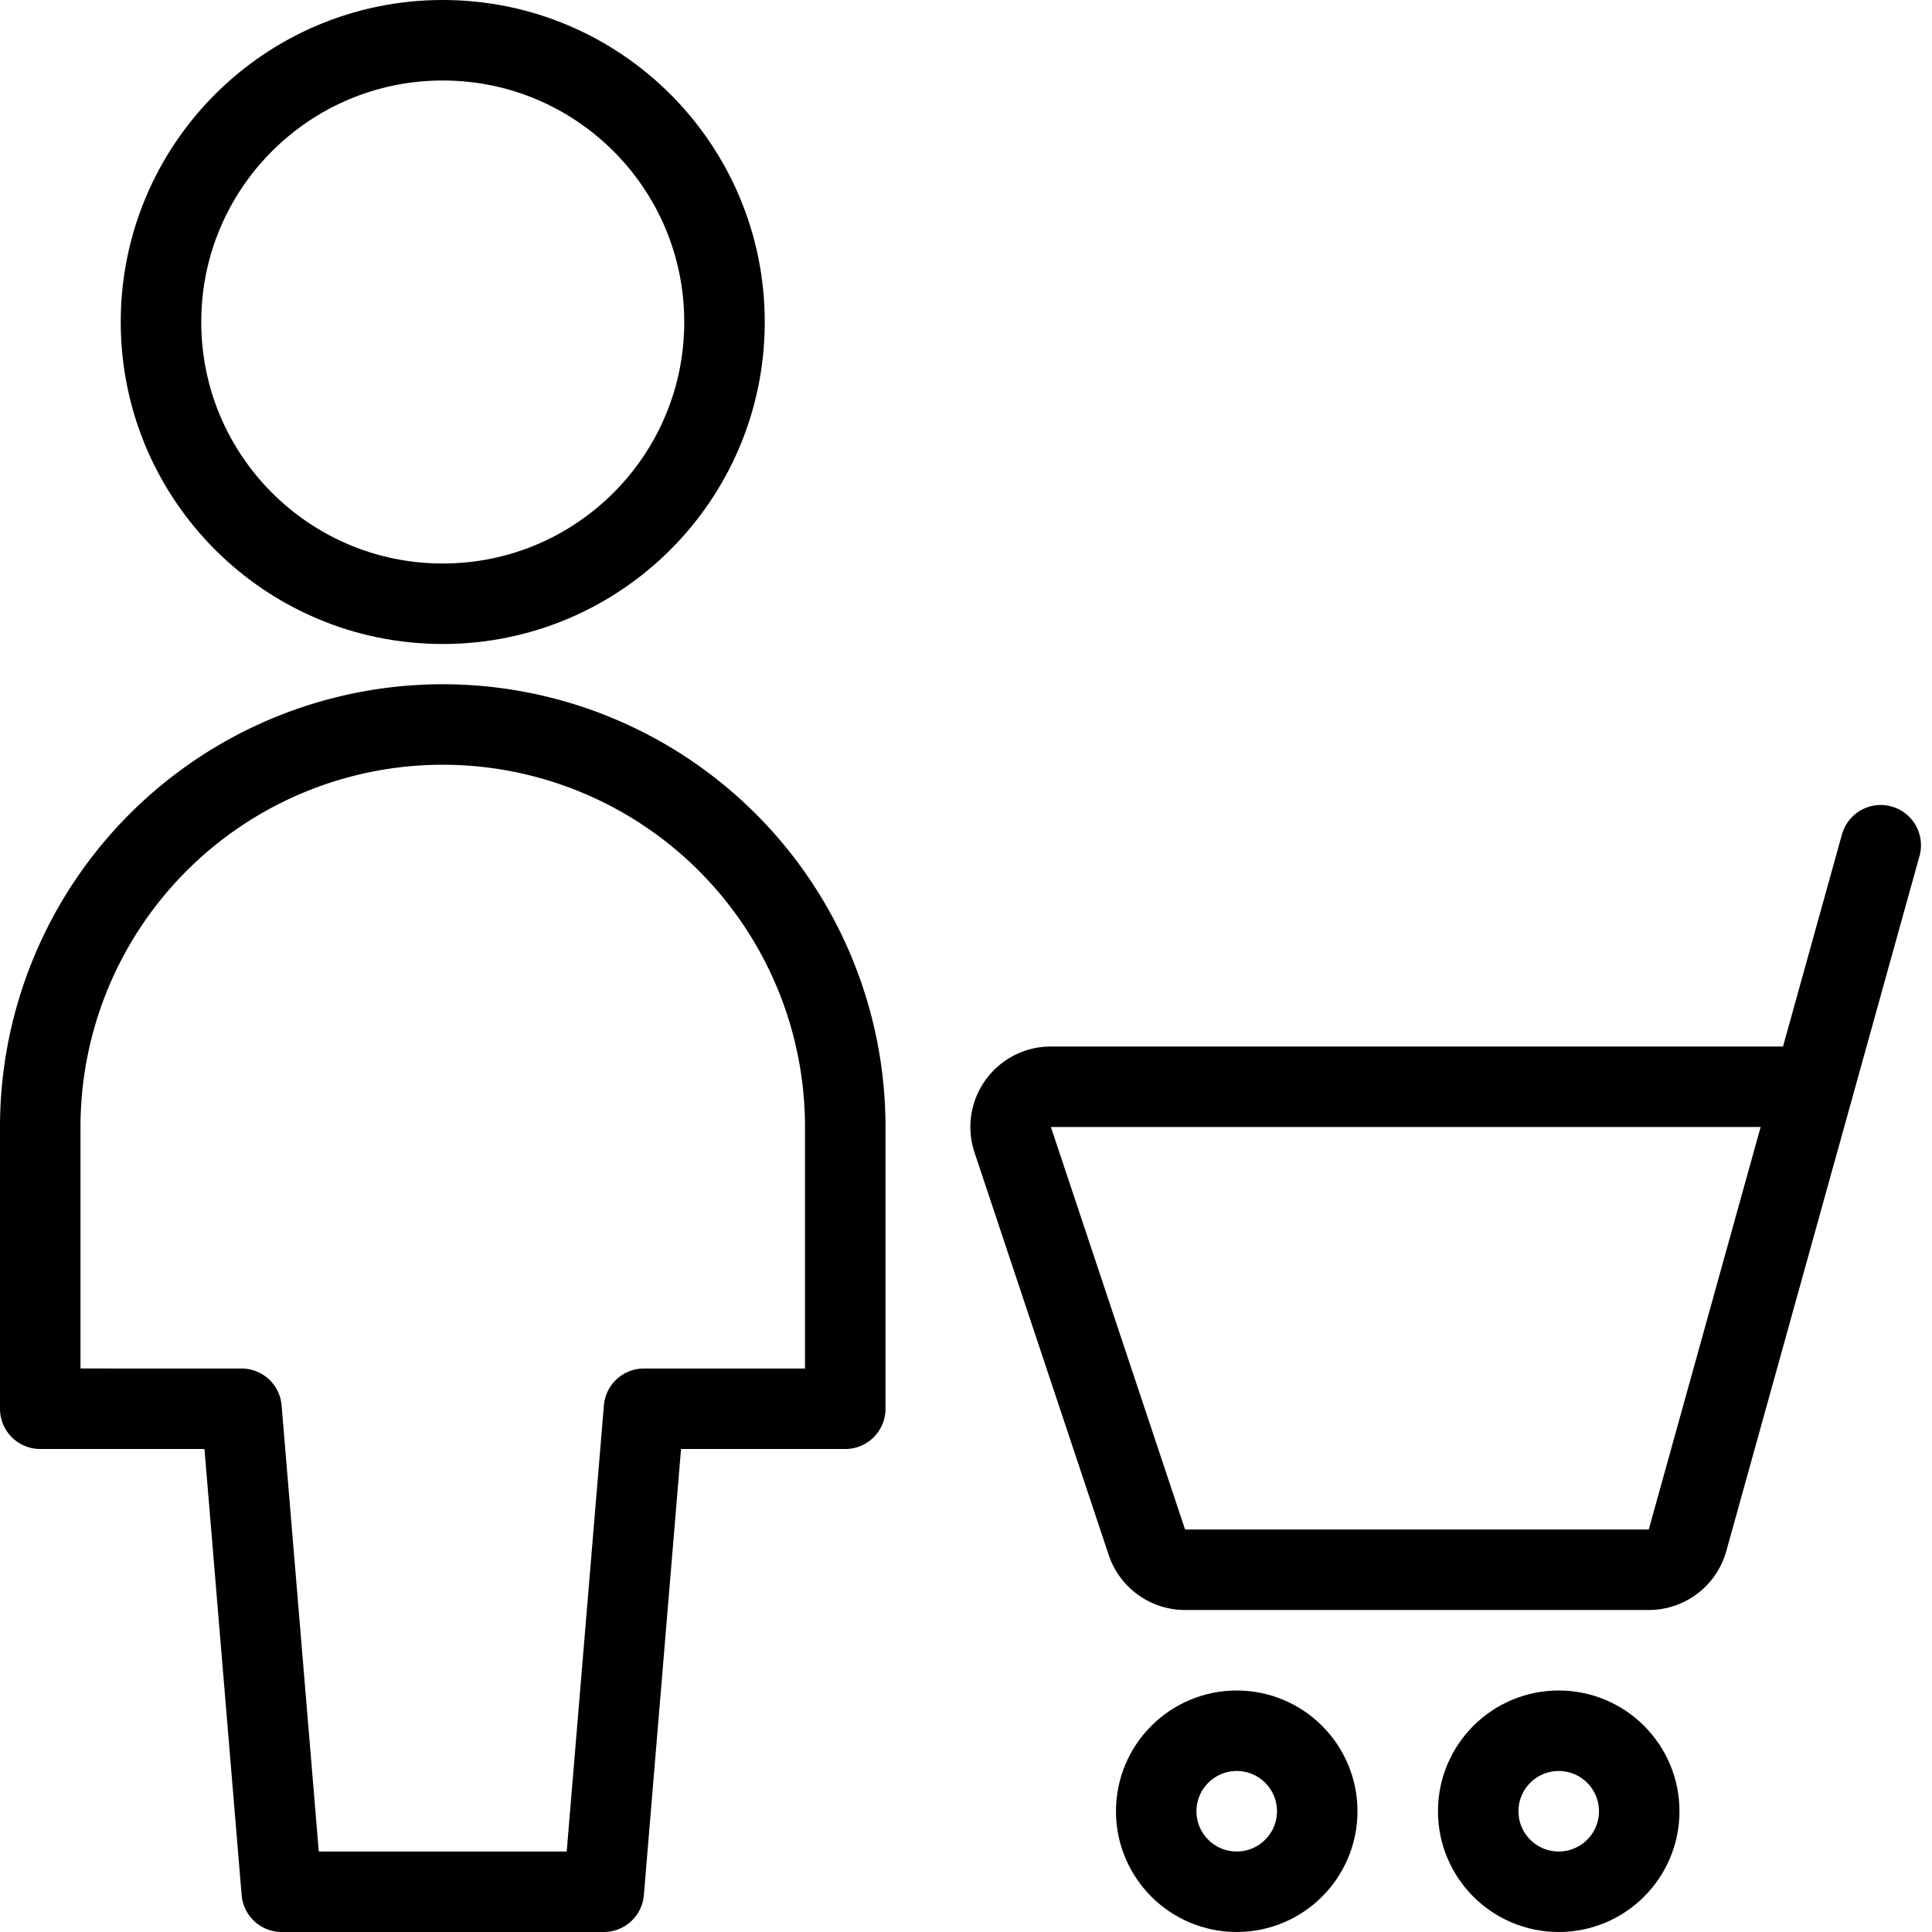 <svg id="Light" xmlns="http://www.w3.org/2000/svg" viewBox="0 0 24 24"><defs><style>.cls-1{fill:none;stroke:#000;stroke-linecap:round;stroke-linejoin:round;}</style></defs><title>single-neutral-actions-cart</title><path class="cls-1" d="M7.5,23.5l.5-6h2.5V14a5,5,0,0,0-10,0v3.5H3l.5,6Z"/><circle class="cls-1" cx="5.5" cy="4" r="3.5"/><circle class="cls-1" cx="15.363" cy="22.5" r="1"/><circle class="cls-1" cx="19.363" cy="22.5" r="1"/><path class="cls-1" d="M23.363,10.5l-2.4,8.634a.5.5,0,0,1-.482.366h-5.76a.5.5,0,0,1-.474-.342l-1.667-5a.5.5,0,0,1,.475-.658H22.53"/></svg>